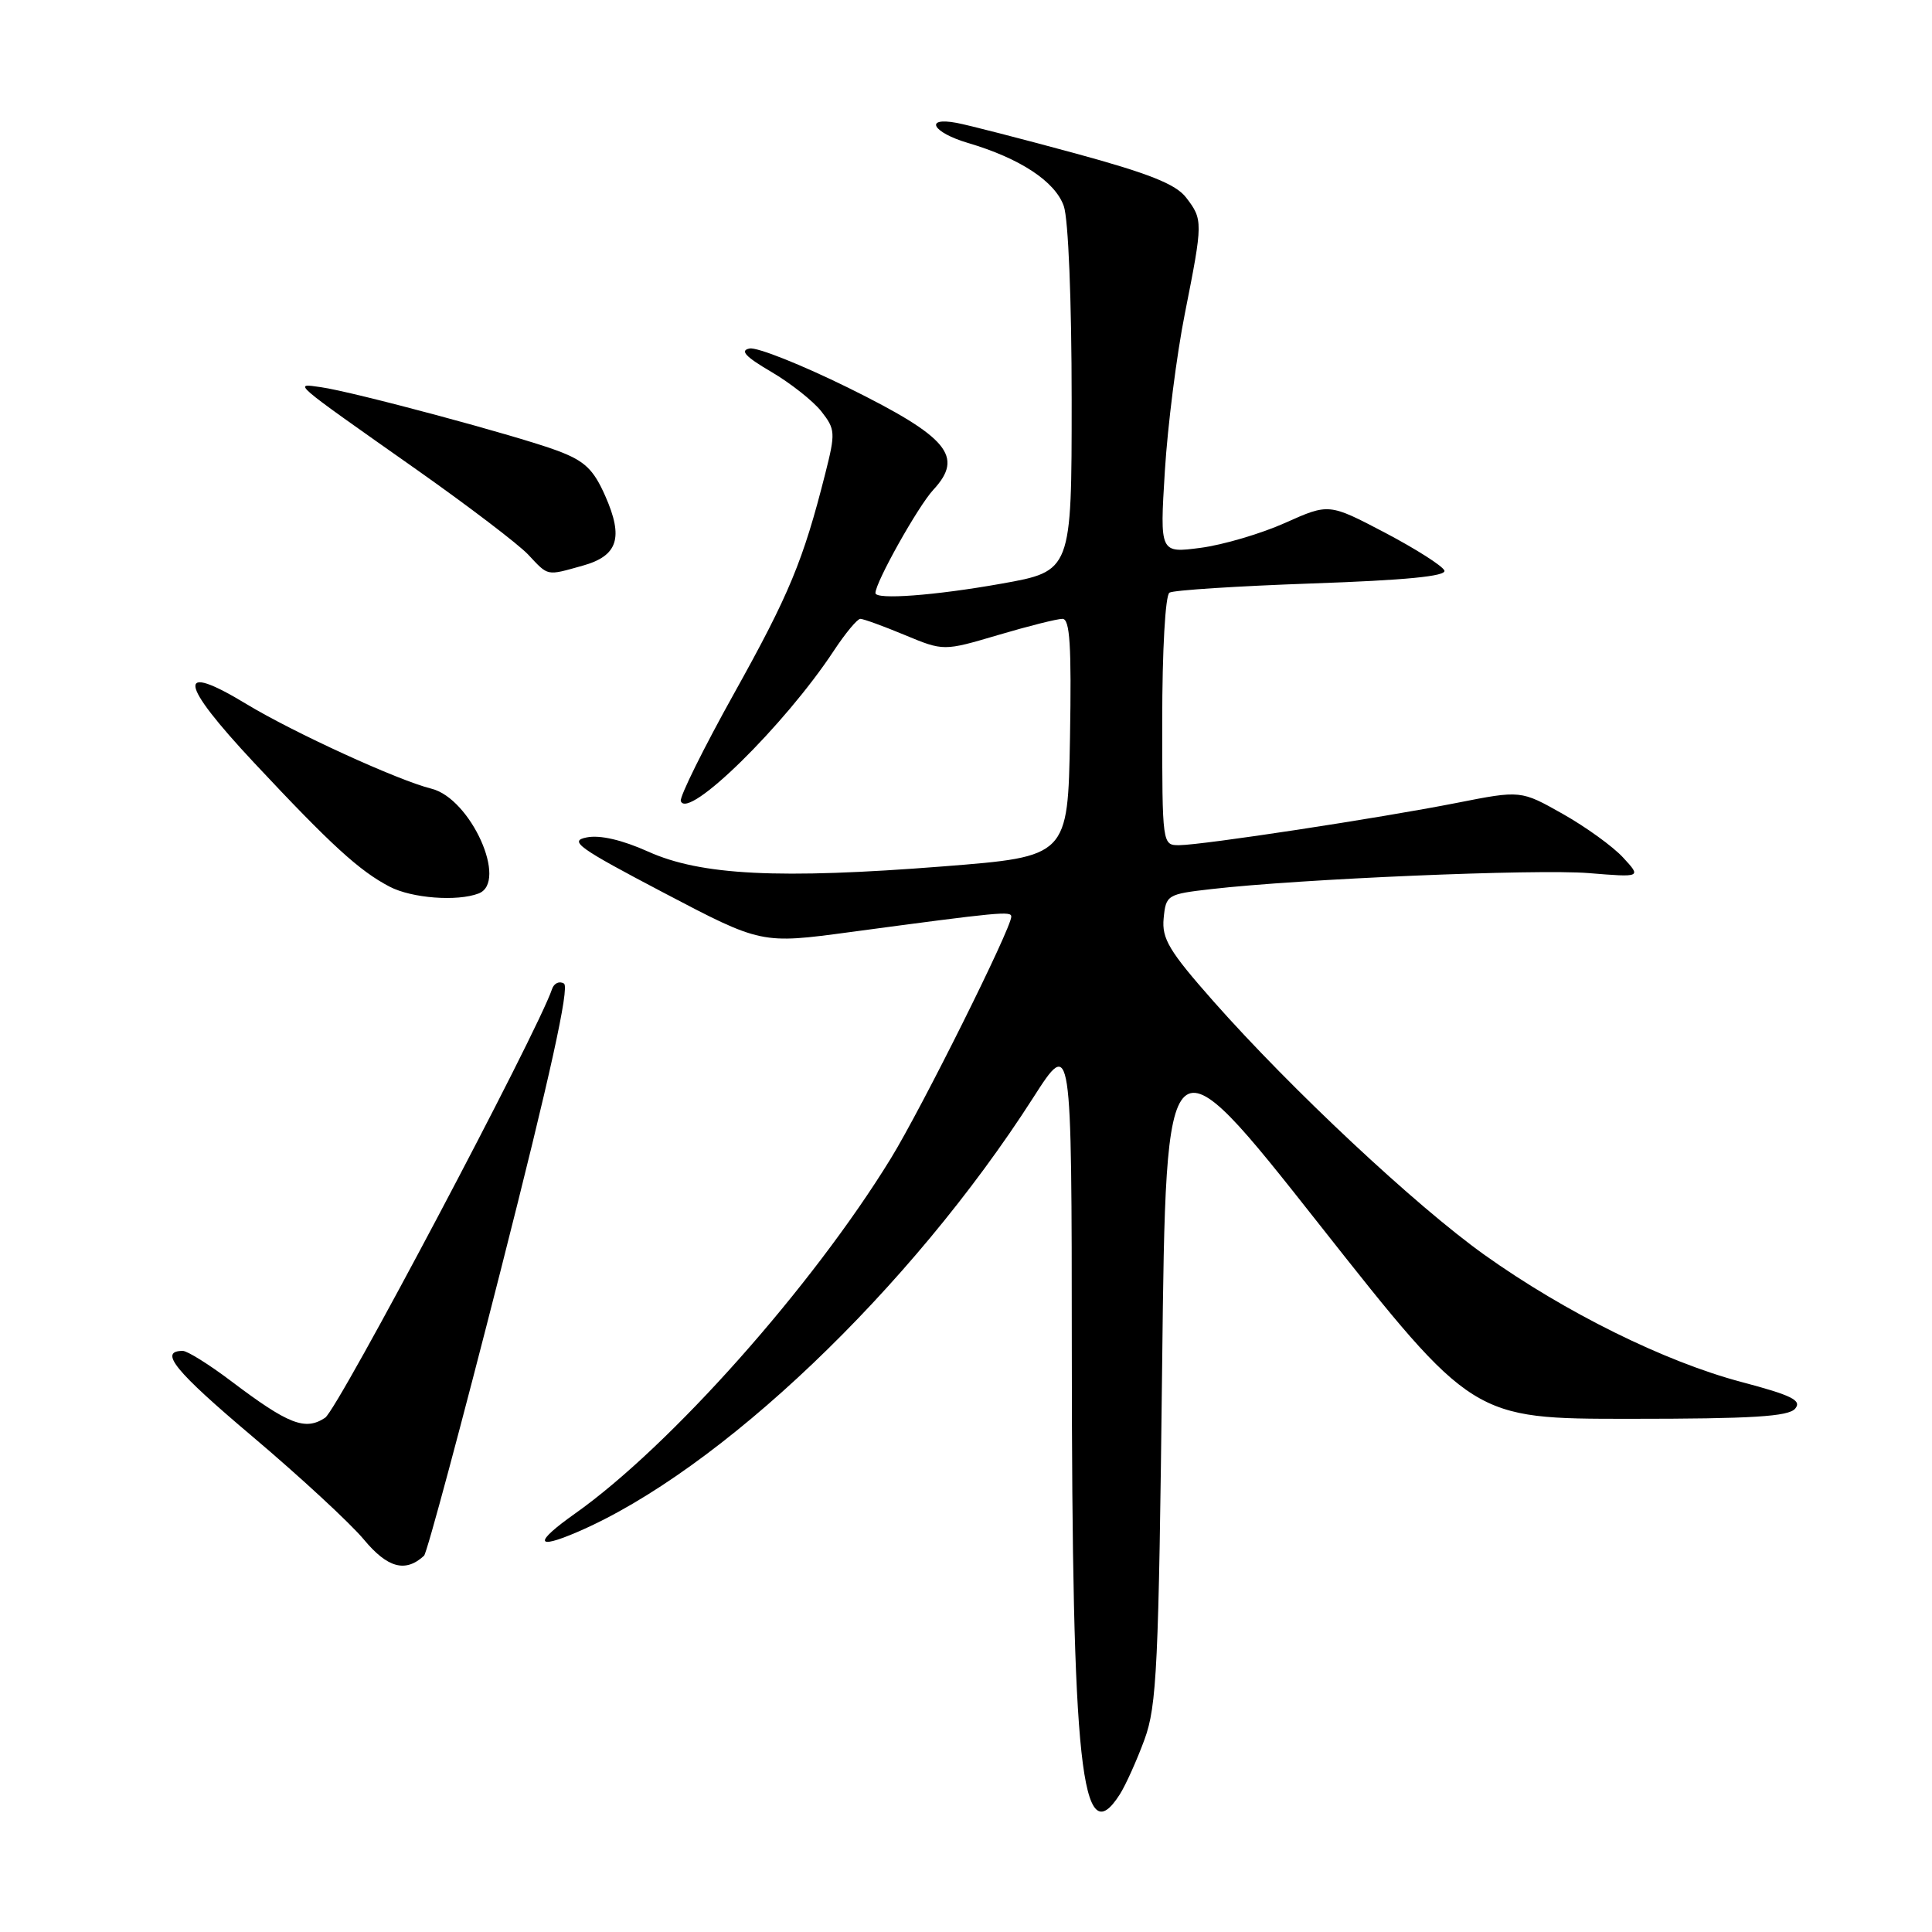 <?xml version="1.0" encoding="UTF-8" standalone="no"?>
<!DOCTYPE svg PUBLIC "-//W3C//DTD SVG 1.1//EN" "http://www.w3.org/Graphics/SVG/1.1/DTD/svg11.dtd" >
<svg xmlns="http://www.w3.org/2000/svg" xmlns:xlink="http://www.w3.org/1999/xlink" version="1.1" viewBox="0 0 256 256">
 <g >
 <path fill="currentColor"
d=" M 148.39 237.75 C 149.17 236.51 150.64 233.25 151.65 230.50 C 153.29 226.02 153.53 220.86 153.99 181.00 C 154.50 136.50 154.50 136.50 174.82 162.25 C 195.14 188.00 195.14 188.00 215.95 188.00 C 232.19 188.00 237.00 187.70 237.87 186.65 C 238.78 185.56 237.43 184.89 230.75 183.12 C 220.59 180.43 207.39 173.90 196.69 166.27 C 187.57 159.76 171.12 144.36 160.79 132.68 C 154.91 126.02 153.93 124.38 154.19 121.68 C 154.49 118.58 154.66 118.48 160.50 117.81 C 172.19 116.46 203.60 115.13 210.50 115.69 C 217.50 116.26 217.50 116.26 215.07 113.63 C 213.73 112.17 210.14 109.58 207.08 107.85 C 201.52 104.71 201.52 104.71 193.01 106.39 C 182.71 108.42 159.37 111.97 156.25 111.99 C 154.01 112.00 154.00 111.95 154.00 95.56 C 154.00 86.18 154.41 78.86 154.96 78.53 C 155.48 78.20 163.99 77.66 173.87 77.31 C 186.25 76.88 191.69 76.35 191.39 75.60 C 191.15 74.99 187.61 72.74 183.53 70.59 C 176.09 66.69 176.09 66.69 170.30 69.28 C 167.11 70.71 162.06 72.20 159.09 72.59 C 153.68 73.30 153.68 73.30 154.35 62.40 C 154.72 56.41 155.91 47.00 157.01 41.50 C 159.41 29.40 159.41 29.10 157.16 26.17 C 155.80 24.40 152.23 22.98 142.43 20.31 C 135.32 18.38 128.26 16.56 126.75 16.28 C 122.39 15.47 123.56 17.55 128.25 18.94 C 135.17 20.98 139.82 24.05 140.96 27.31 C 141.56 29.04 142.00 39.83 142.00 52.99 C 142.00 75.68 142.00 75.68 132.69 77.34 C 123.88 78.91 116.00 79.50 116.00 78.58 C 116.00 77.16 121.66 67.06 123.67 64.90 C 127.77 60.48 125.63 57.92 112.40 51.38 C 106.20 48.33 100.32 45.98 99.33 46.18 C 98.00 46.43 98.76 47.26 102.18 49.26 C 104.75 50.77 107.74 53.13 108.83 54.51 C 110.69 56.88 110.72 57.35 109.35 62.76 C 106.43 74.30 104.58 78.76 97.30 91.83 C 93.22 99.15 90.03 105.60 90.21 106.14 C 91.09 108.76 103.98 96.10 110.47 86.25 C 112.01 83.91 113.60 82.00 114.00 82.00 C 114.40 82.00 117.05 82.96 119.88 84.14 C 125.03 86.28 125.03 86.28 132.27 84.14 C 136.25 82.96 140.07 82.00 140.78 82.00 C 141.77 82.00 141.99 85.51 141.78 97.75 C 141.50 113.50 141.50 113.50 125.00 114.80 C 103.20 116.51 92.87 115.99 85.88 112.84 C 82.45 111.30 79.50 110.61 77.75 110.96 C 75.33 111.43 76.57 112.32 87.94 118.29 C 100.89 125.09 100.89 125.09 112.69 123.50 C 132.59 120.83 134.00 120.70 134.00 121.46 C 134.00 123.01 122.14 146.82 118.04 153.50 C 107.59 170.52 88.83 191.62 76.19 200.56 C 70.77 204.40 70.89 205.41 76.48 203.01 C 95.34 194.92 120.66 170.81 136.91 145.44 C 142.00 137.50 142.00 137.50 142.02 179.00 C 142.04 234.35 143.28 245.77 148.39 237.75 Z  M 56.19 206.14 C 56.57 205.79 61.15 188.74 66.36 168.26 C 72.88 142.64 75.49 130.80 74.73 130.33 C 74.12 129.95 73.41 130.28 73.15 131.05 C 71.26 136.72 44.80 186.72 43.08 187.86 C 40.44 189.61 38.23 188.75 30.62 183.00 C 27.71 180.80 24.82 179.00 24.22 179.00 C 20.99 179.00 23.14 181.64 33.49 190.38 C 39.78 195.70 46.40 201.82 48.21 203.99 C 51.36 207.78 53.73 208.41 56.19 206.14 Z  M 63.42 118.39 C 67.36 116.88 62.38 105.81 57.18 104.51 C 52.74 103.41 38.88 97.06 32.67 93.30 C 23.29 87.61 23.65 90.36 33.69 101.09 C 43.85 111.95 47.63 115.41 51.63 117.49 C 54.56 119.02 60.58 119.48 63.42 118.39 Z  M 77.19 74.96 C 81.88 73.66 82.65 71.27 80.20 65.72 C 78.63 62.17 77.48 61.08 73.89 59.73 C 68.69 57.78 46.79 51.90 42.50 51.30 C 38.85 50.79 38.35 50.36 55.22 62.24 C 62.04 67.05 68.69 72.11 69.99 73.49 C 72.70 76.38 72.36 76.31 77.19 74.96 Z "/>
</g>
</svg>